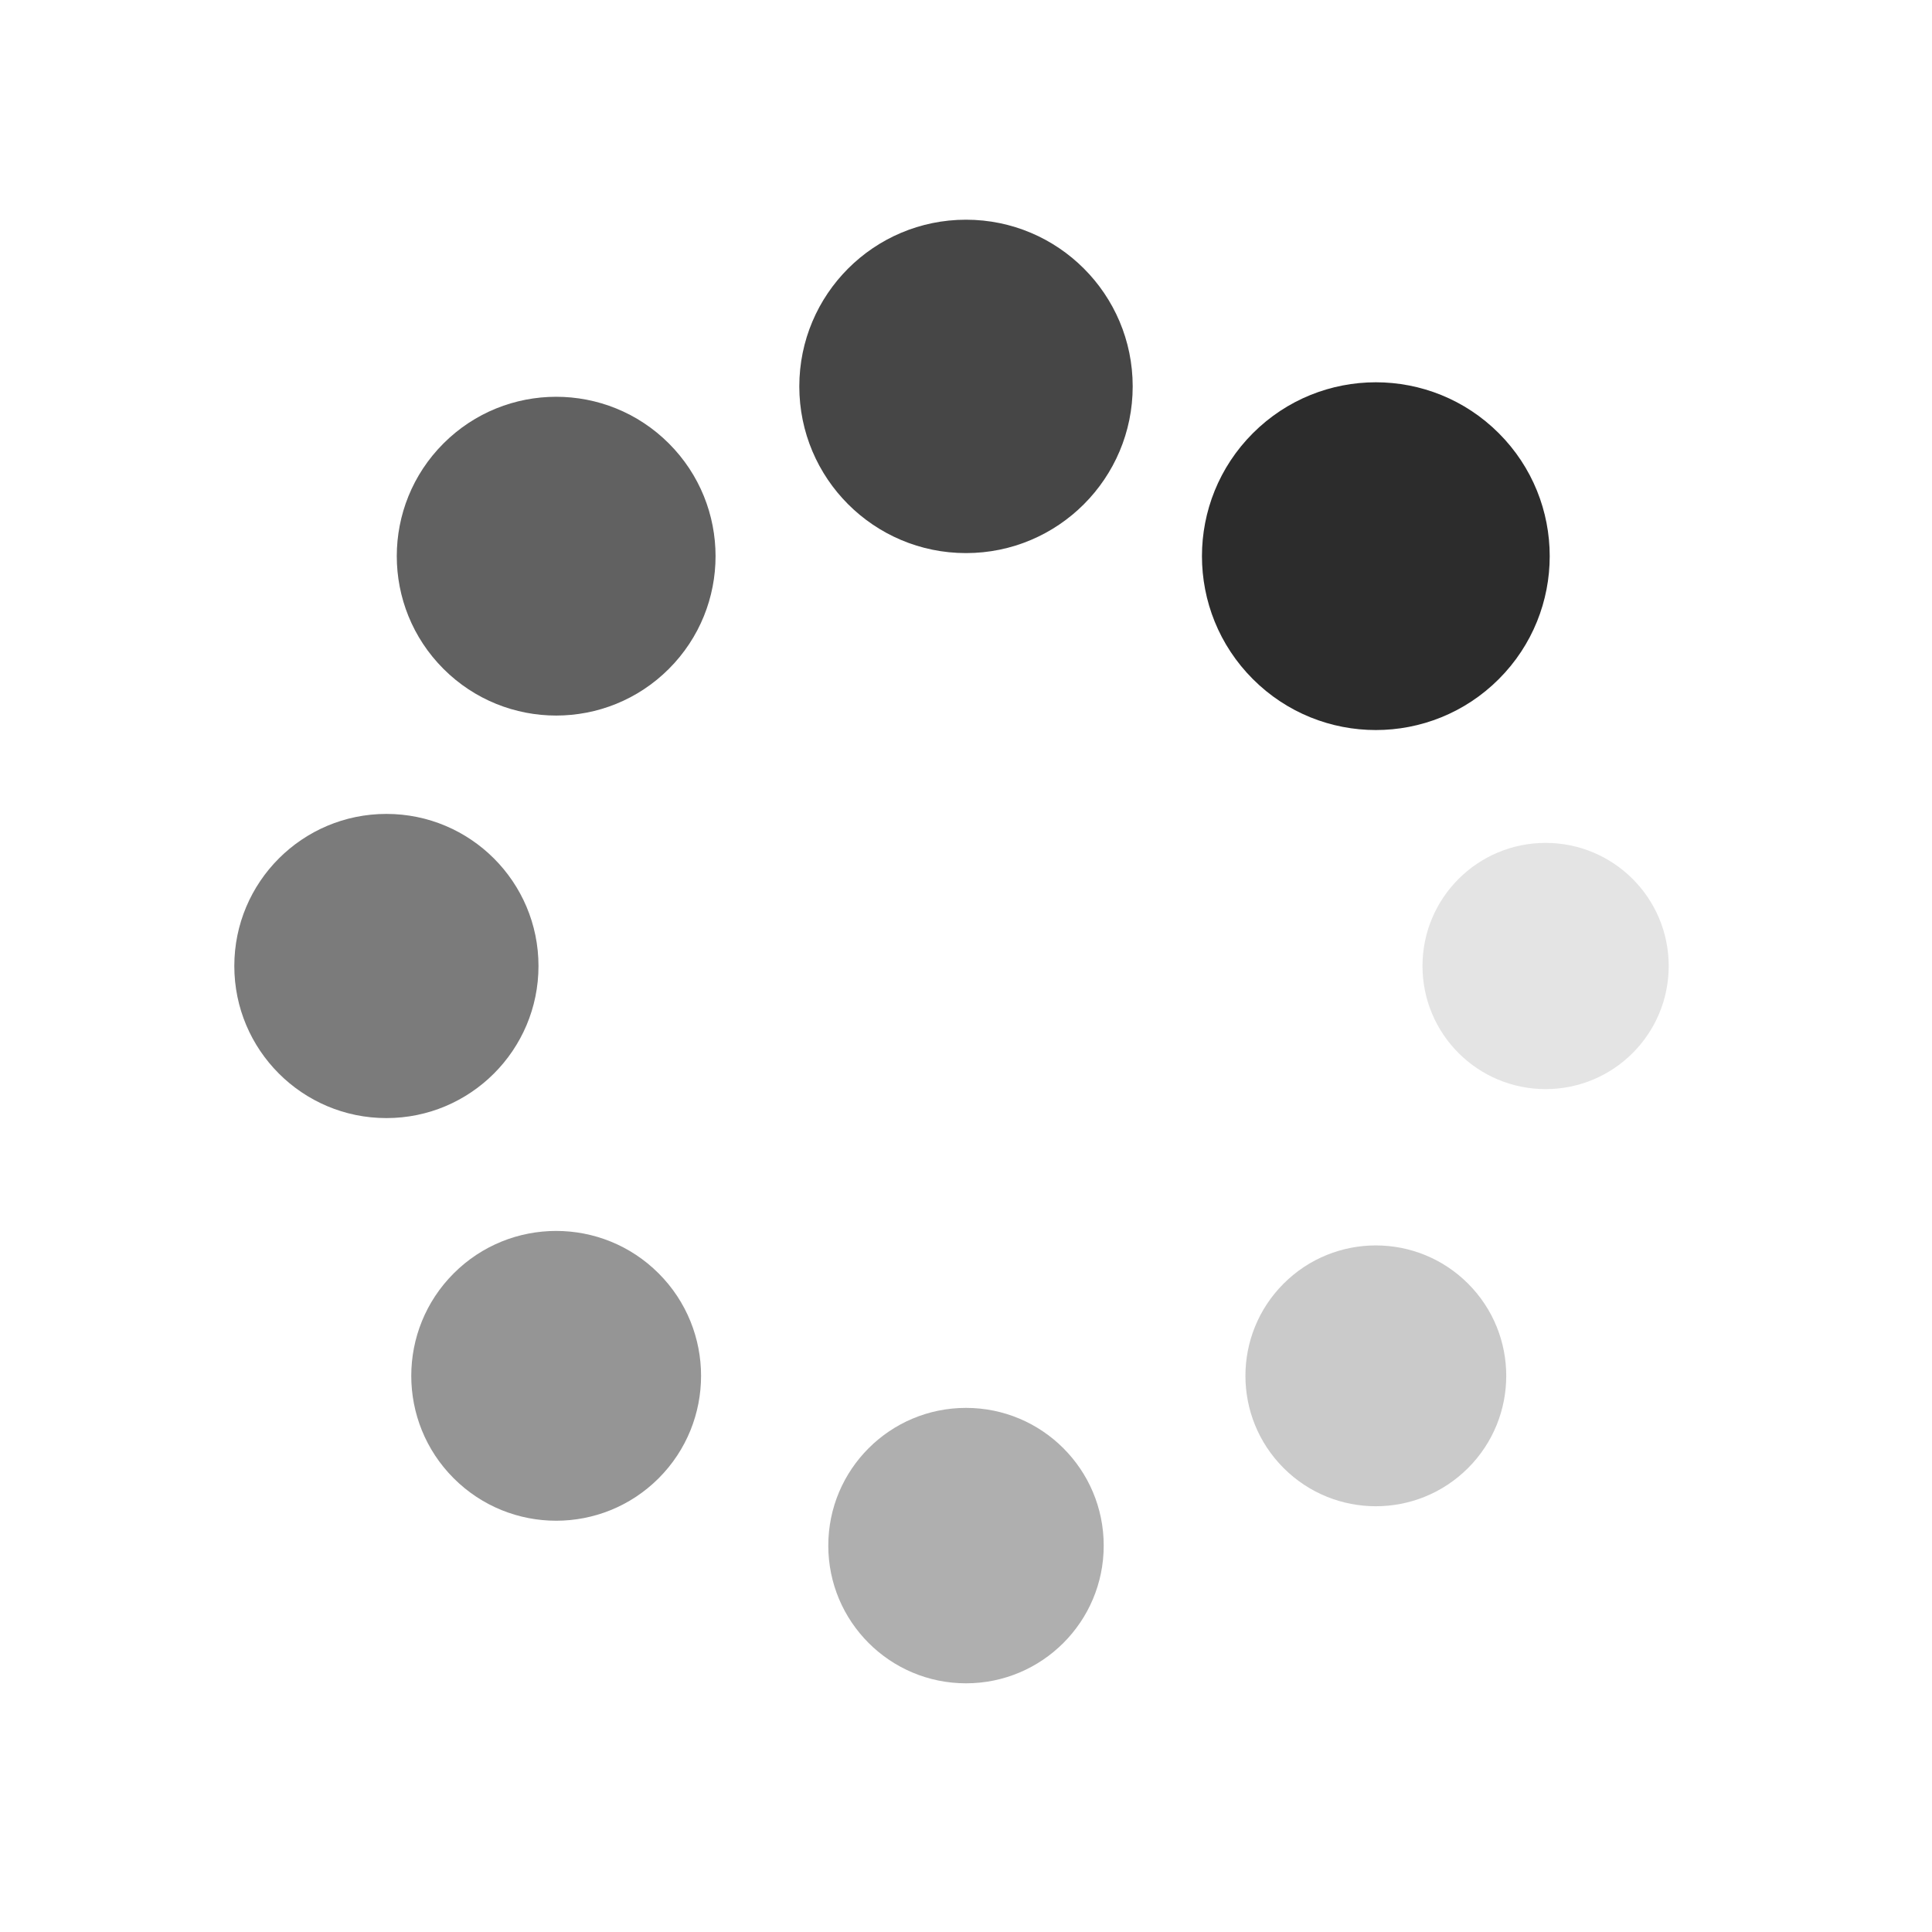 <?xml version="1.0" encoding="UTF-8" standalone="no"?>
<svg
   width="200"
   height="200"
   viewBox="0 0 100 100"
   preserveAspectRatio="xMidYMid"
   style="display:block"
   version="1.1"
   id="svg3018"
   sodipodi:docname="Spin-1s-200px.svg"
   xmlns:inkscape="http://www.inkscape.org/namespaces/inkscape"
   xmlns:sodipodi="http://sodipodi.sourceforge.net/DTD/sodipodi-0.dtd"
   xmlns="http://www.w3.org/2000/svg"
   xmlns:svg="http://www.w3.org/2000/svg">
  <defs
     id="defs3022" />
  <sodipodi:namedview
     id="namedview3020"
     pagecolor="#ffffff"
     bordercolor="#111111"
     borderopacity="1"
     inkscape:showpageshadow="0"
     inkscape:pageopacity="0"
     inkscape:pagecheckerboard="1"
     inkscape:deskcolor="#d1d1d1"
     showgrid="false" />
  <g
     transform="translate(80,50)"
     id="g2974">
    <g
       id="g2972">
      <circle
         cx="0"
         cy="0"
         r="6"
         fill="#ffffff"
         fill-opacity="0.125"
         transform="scale(1.062)"
         style="fill:#2c2c2c;fill-opacity:0.125"
         id="circle2970" />
    </g>
  </g>
  <g
     transform="translate(71.213,71.213)"
     id="g2980">
    <g
       transform="rotate(45)"
       id="g2978">
      <circle
         cx="0"
         cy="0"
         r="6"
         fill="#ffffff"
         fill-opacity="0.25"
         transform="scale(1.125)"
         style="fill:#2c2c2c;fill-opacity:0.25"
         id="circle2976" />
    </g>
  </g>
  <g
     transform="translate(50,80)"
     id="g2986">
    <g
       transform="rotate(90)"
       id="g2984">
      <circle
         cx="0"
         cy="0"
         r="6"
         fill="#ffffff"
         fill-opacity="0.375"
         transform="scale(1.188)"
         style="fill:#2c2c2c;fill-opacity:0.375"
         id="circle2982" />
    </g>
  </g>
  <g
     transform="translate(28.787,71.213)"
     id="g2992">
    <g
       transform="rotate(135)"
       id="g2990">
      <circle
         cx="0"
         cy="0"
         r="6"
         fill="#ffffff"
         fill-opacity="0.5"
         transform="scale(1.25)"
         style="fill:#2c2c2c;fill-opacity:0.5"
         id="circle2988" />
    </g>
  </g>
  <g
     transform="translate(20,50)"
     id="g2998">
    <g
       transform="scale(-1)"
       id="g2996">
      <circle
         cx="0"
         cy="0"
         r="6"
         fill="#ffffff"
         fill-opacity="0.625"
         transform="scale(1.312)"
         style="fill:#2c2c2c;fill-opacity:0.625"
         id="circle2994" />
    </g>
  </g>
  <g
     transform="translate(28.787,28.787)"
     id="g3004">
    <g
       transform="rotate(-135)"
       id="g3002">
      <circle
         cx="0"
         cy="0"
         r="6"
         fill="#ffffff"
         fill-opacity="0.75"
         transform="scale(1.375)"
         style="fill:#2c2c2c;fill-opacity:0.75"
         id="circle3000" />
    </g>
  </g>
  <g
     transform="translate(50,20)"
     id="g3010">
    <g
       transform="rotate(-90)"
       id="g3008">
      <circle
         cx="0"
         cy="0"
         r="6"
         fill="#ffffff"
         fill-opacity="0.875"
         transform="scale(1.438)"
         style="fill:#2c2c2c;fill-opacity:0.875"
         id="circle3006" />
    </g>
  </g>
  <g
     transform="translate(71.213,28.787)"
     id="g3016">
    <g
       transform="rotate(-45)"
       id="g3014">
      <circle
         cx="0"
         cy="0"
         r="6"
         fill="#ffffff"
         fill-opacity="1"
         transform="scale(1.5)"
         style="fill:#2c2c2c;fill-opacity:1"
         id="circle3012" />
    </g>
  </g>
  <!-- generated by https://loading.io/ -->
</svg>

